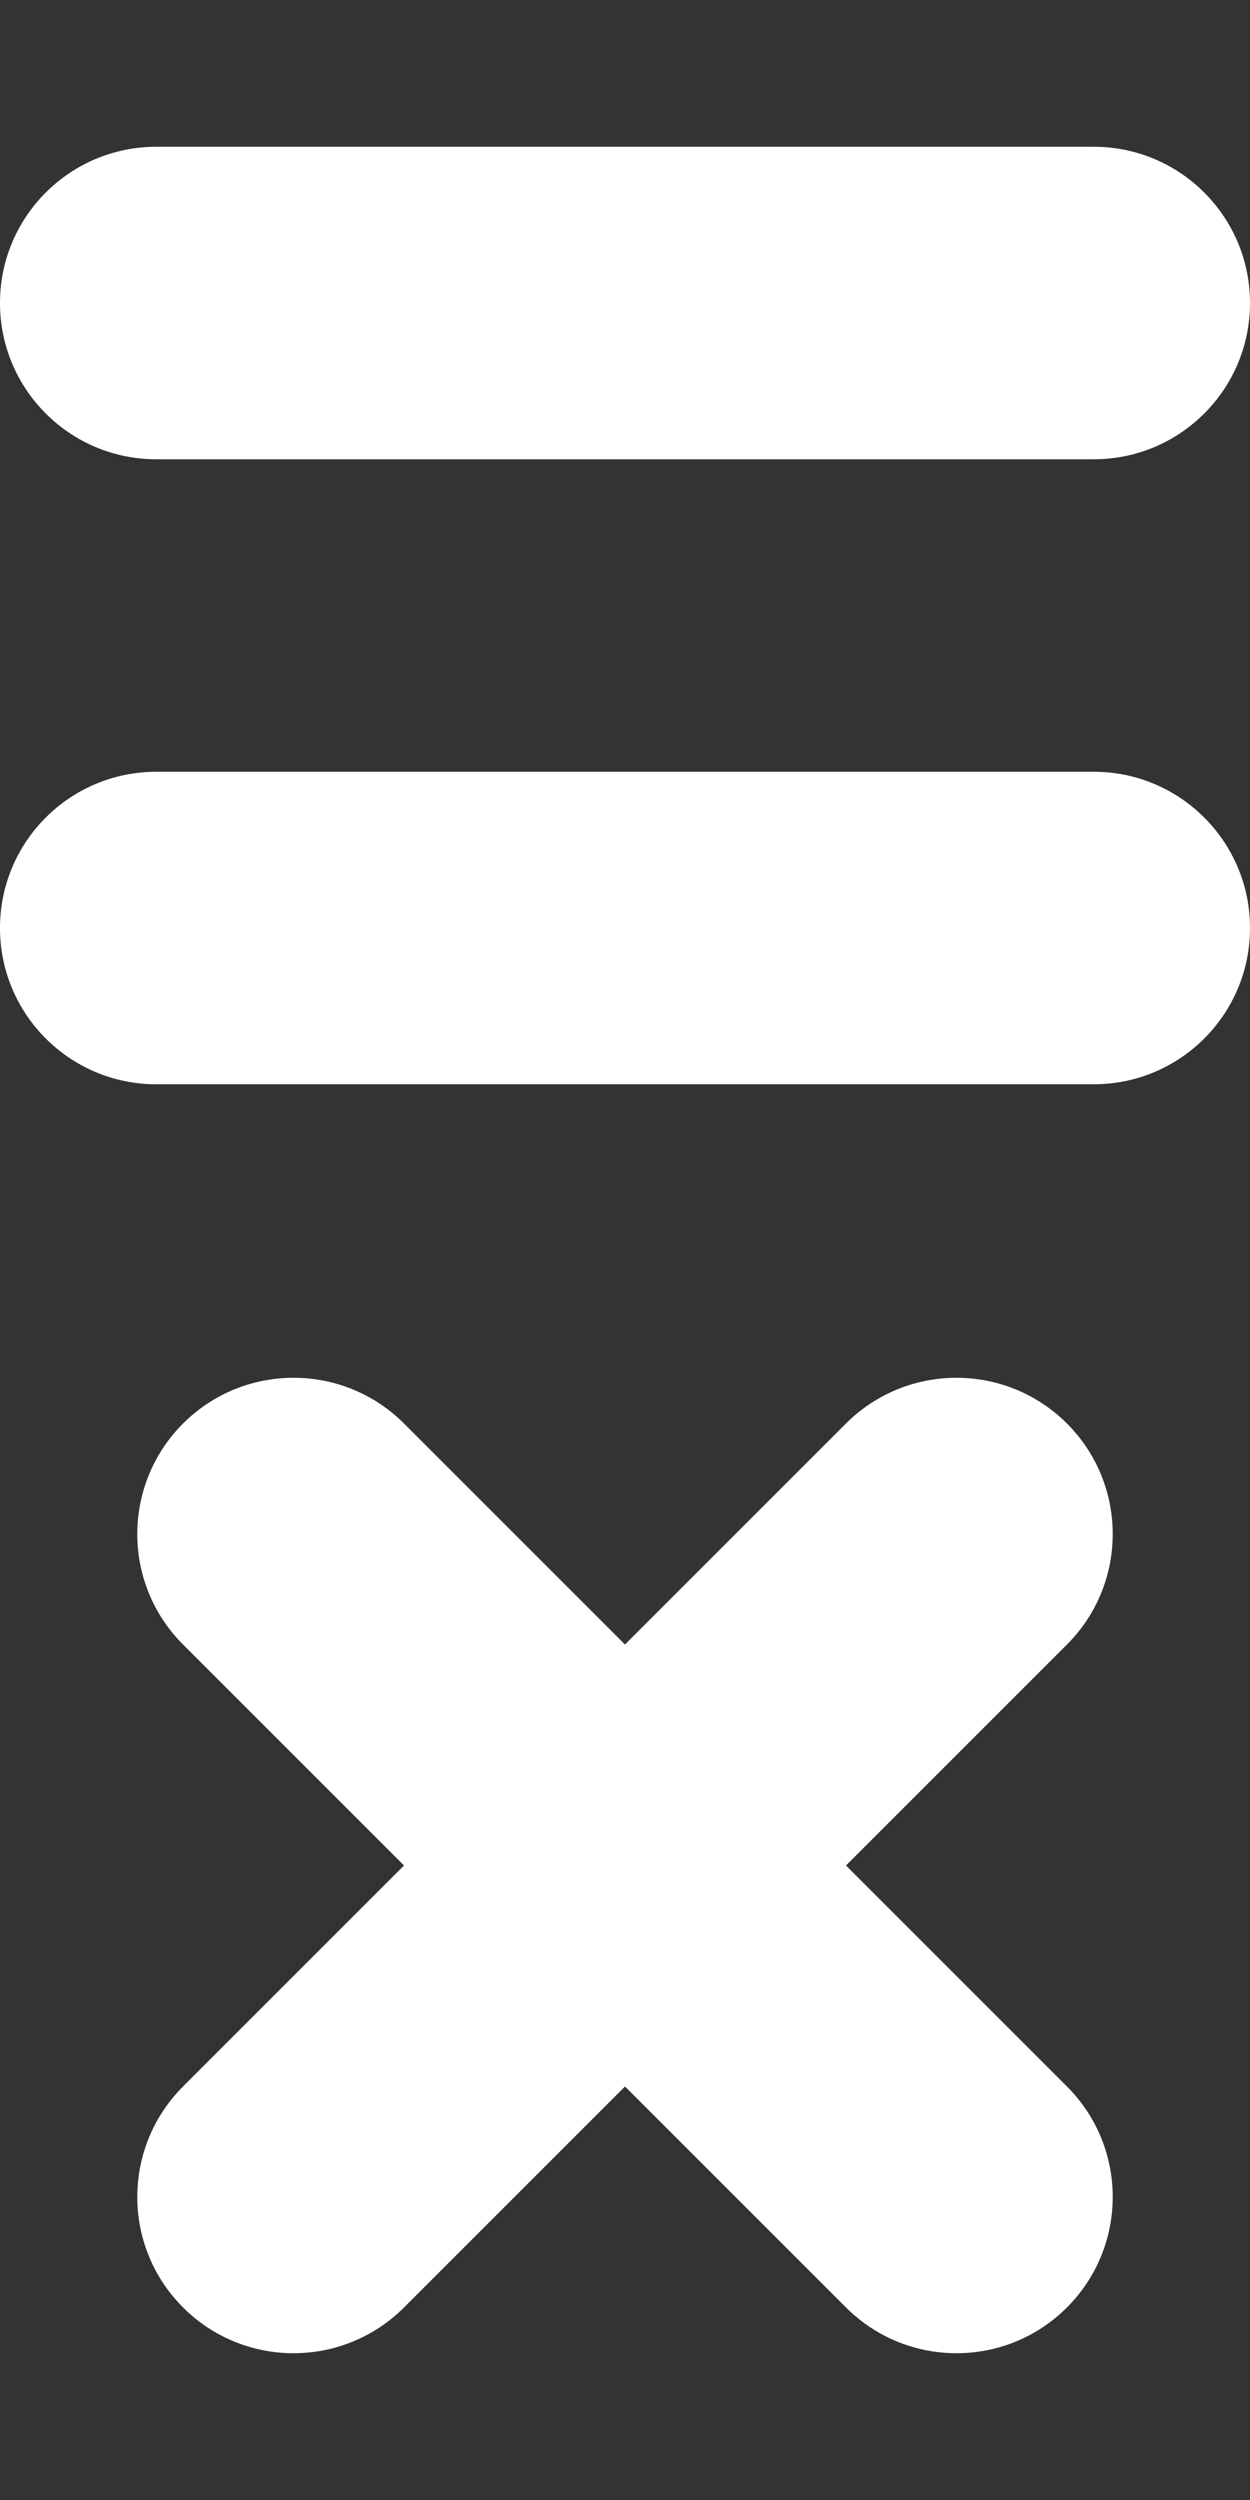 <?xml version="1.0" encoding="utf-8"?>
<!-- Generator: Adobe Illustrator 16.0.0, SVG Export Plug-In . SVG Version: 6.00 Build 0)  -->
<!DOCTYPE svg PUBLIC "-//W3C//DTD SVG 1.1//EN" "http://www.w3.org/Graphics/SVG/1.1/DTD/svg11.dtd">
<svg version="1.1" id="Layer_1" xmlns="http://www.w3.org/2000/svg" xmlns:xlink="http://www.w3.org/1999/xlink" x="0px" y="0px"
	 width="50px" height="100px" viewBox="0 0 50 100" enable-background="new 0 0 50 100" xml:space="preserve">
<rect x="0" y="0" width="50" height="100" fill="#333333" stroke="none"/>
<g>
	<g>
		<g>
			<path fill="#FFFFFF" d="M43.75,43.371H6.25c-3.452,0-6.25-2.798-6.25-6.25s2.798-6.25,6.25-6.25h37.5
				c3.452,0,6.25,2.798,6.25,6.25S47.202,43.371,43.75,43.371z"/>
		</g>
		<g>
			<path fill="#FFFFFF" d="M43.75,18.371H6.25c-3.452,0-6.25-2.798-6.25-6.25s2.798-6.25,6.25-6.25h37.5
				c3.452,0,6.25,2.798,6.25,6.25S47.202,18.371,43.75,18.371z"/>
		</g>
	</g>
	<g>
		<g>
			<g>
				<path fill="#FFFFFF" d="M42.678,65.781L16.161,92.298c-2.441,2.441-6.398,2.441-8.839,0c-2.441-2.441-2.441-6.396,0-8.839
					l26.517-26.518c2.44-2.44,6.397-2.44,8.839,0C45.119,59.384,45.119,63.341,42.678,65.781z"/>
			</g>
		</g>
		<g>
			<g>
				<path fill="#FFFFFF" d="M16.161,56.941l26.517,26.518c2.441,2.44,2.441,6.397,0,8.839c-2.441,2.442-6.396,2.441-8.839,0
					L7.322,65.781c-2.441-2.44-2.441-6.396,0-8.84C9.763,54.501,13.72,54.501,16.161,56.941z"/>
			</g>
		</g>
	</g>
</g>
</svg>

